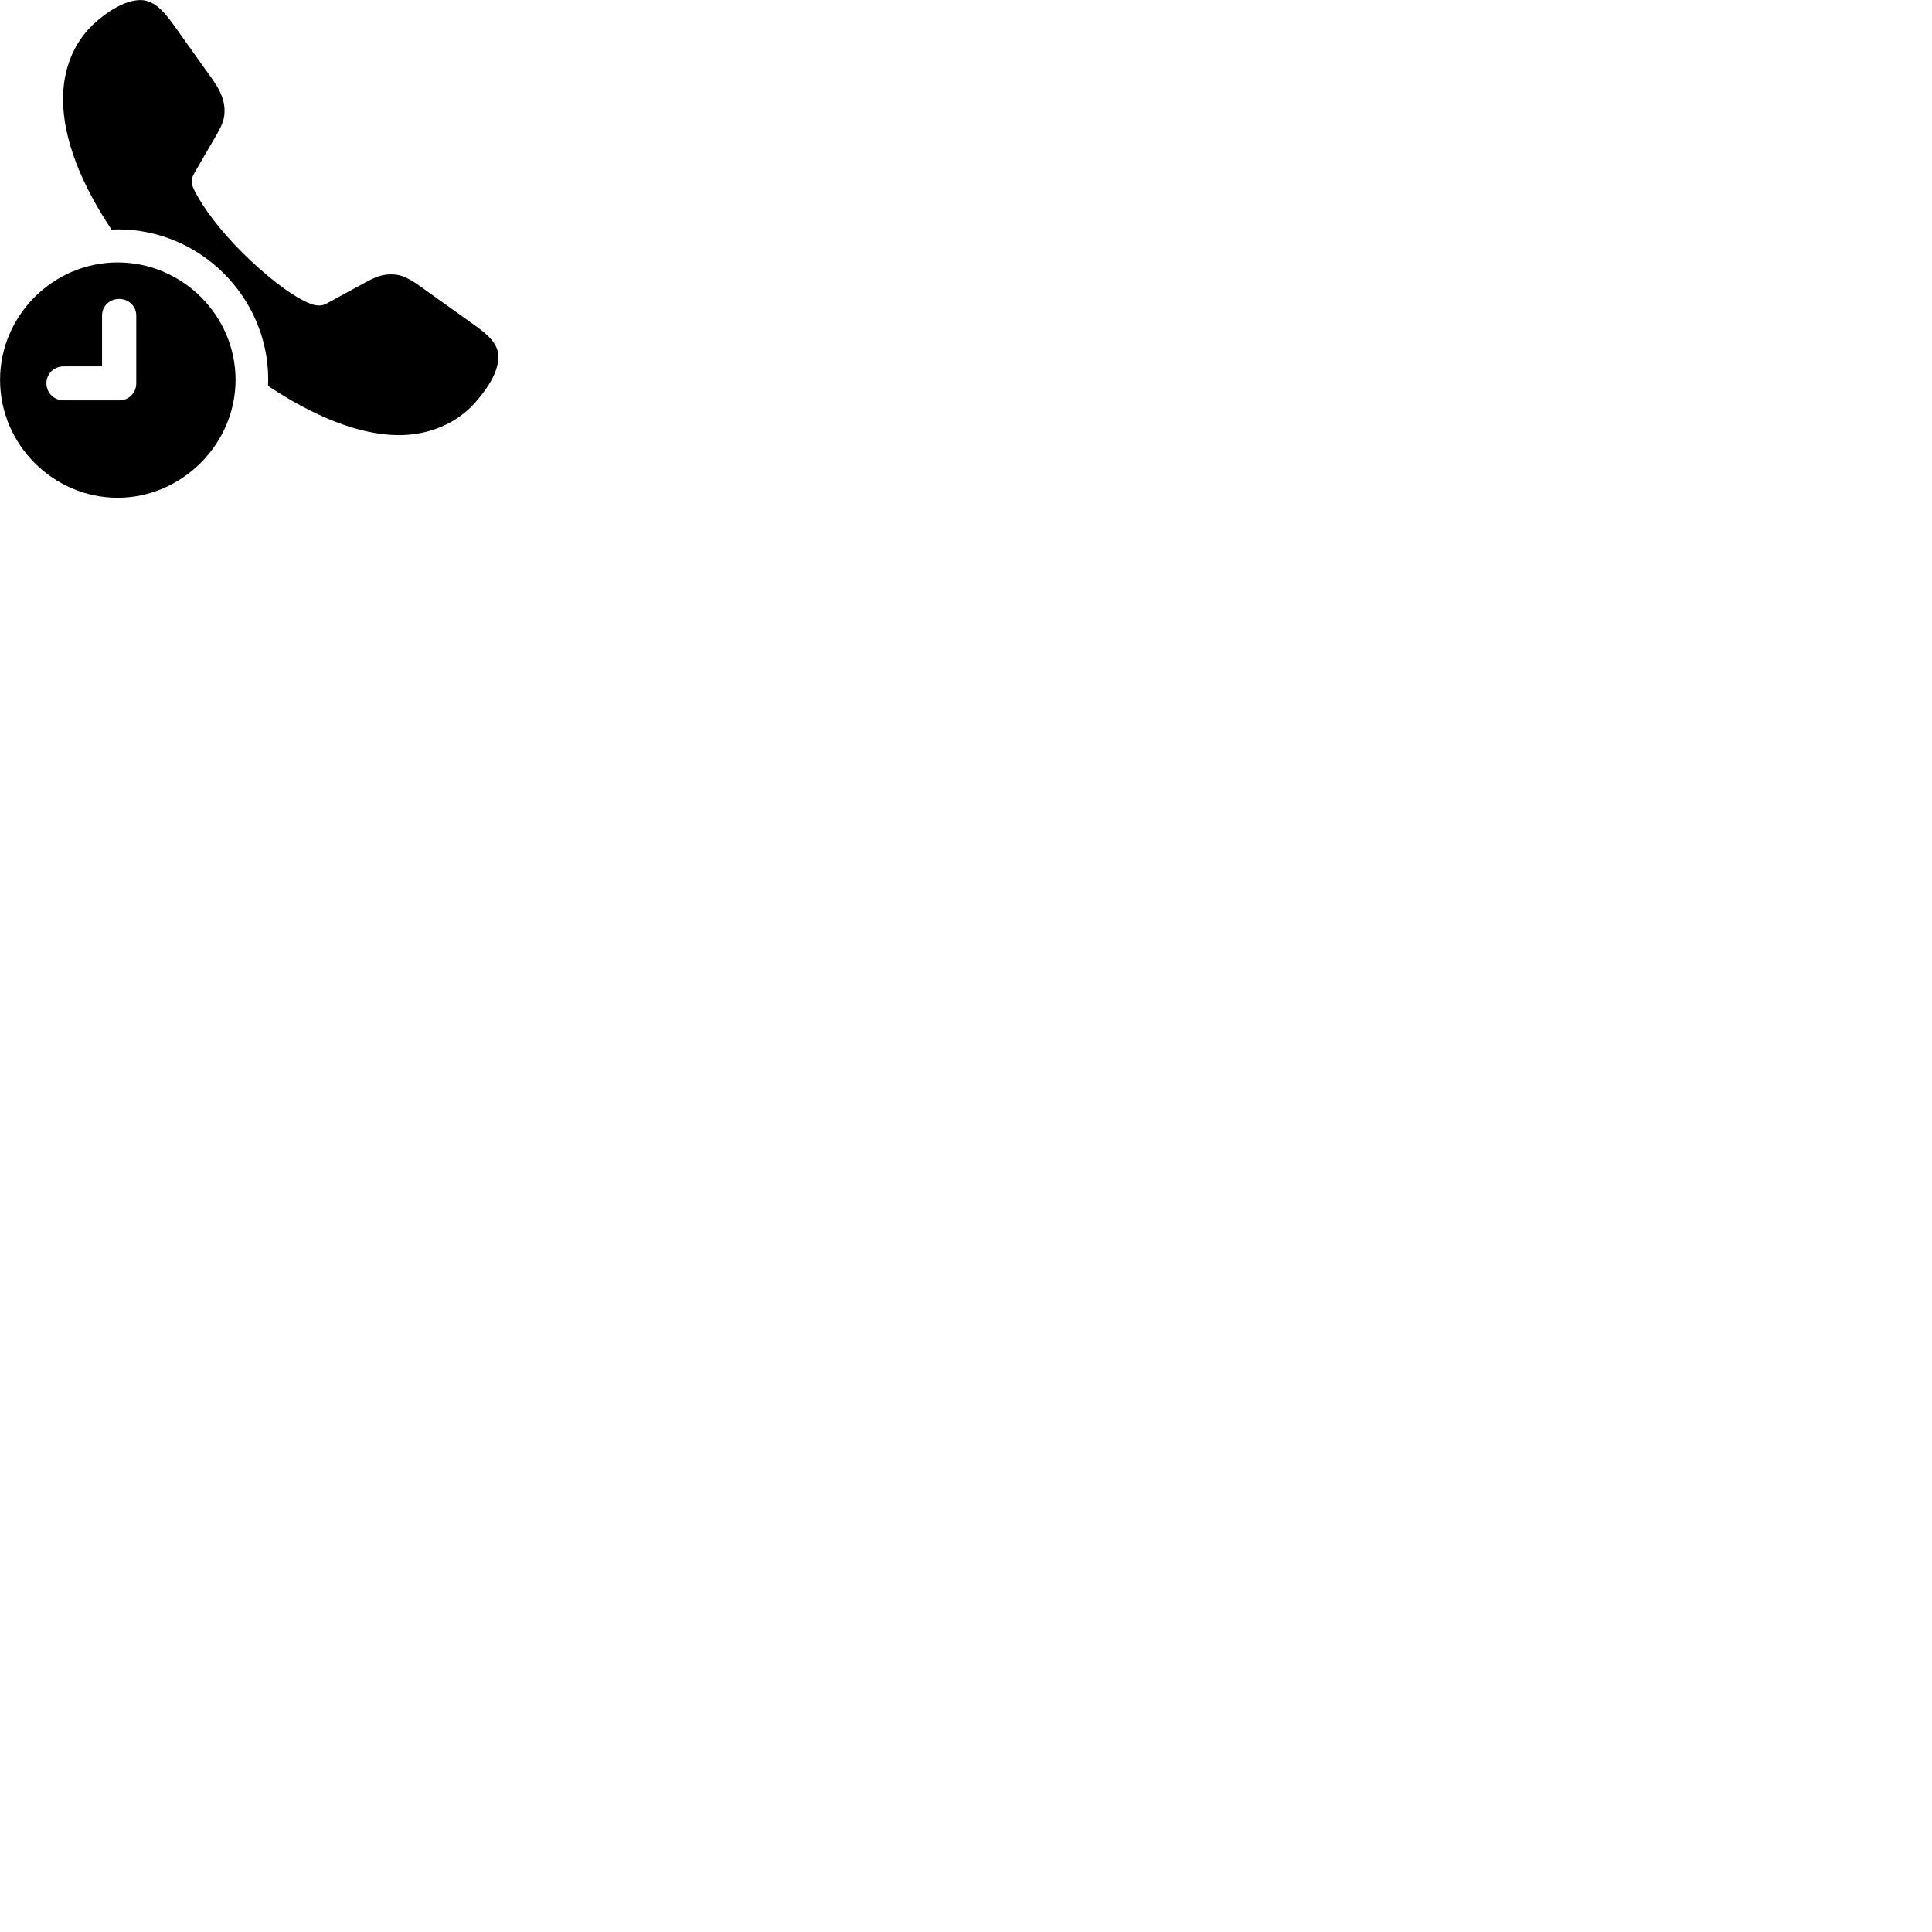 
        <svg xmlns="http://www.w3.org/2000/svg" viewBox="0 0 100 100">
            <path d="M20.652 22.523C22.253 22.523 23.663 21.883 24.573 20.863C25.453 19.863 25.793 19.113 25.793 18.453C25.793 17.943 25.473 17.483 24.692 16.923L21.742 14.813C21.012 14.293 20.672 14.203 20.253 14.203C19.863 14.203 19.562 14.263 18.922 14.613L17.012 15.653C16.793 15.783 16.672 15.813 16.512 15.813C16.293 15.813 16.133 15.753 15.902 15.653C14.973 15.233 13.703 14.223 12.553 13.083C11.412 11.943 10.533 10.793 10.062 9.853C9.992 9.723 9.922 9.553 9.922 9.353C9.922 9.203 10.012 9.043 10.102 8.883L11.223 6.953C11.523 6.423 11.623 6.143 11.623 5.723C11.623 5.253 11.463 4.763 11.002 4.113L8.992 1.293C8.412 0.483 7.923 0.003 7.263 0.003C6.473 0.003 5.492 0.623 4.793 1.293C3.783 2.263 3.263 3.623 3.263 5.133C3.263 7.223 4.232 9.573 5.772 11.883C5.902 11.883 6.003 11.873 6.112 11.873C10.363 11.873 13.873 15.373 13.883 19.633C13.883 19.743 13.873 19.853 13.873 19.973C16.203 21.523 18.573 22.523 20.652 22.523ZM6.093 25.763C9.402 25.763 12.193 22.993 12.193 19.663C12.193 16.323 9.432 13.583 6.093 13.583C2.752 13.583 0.003 16.333 0.003 19.663C0.003 23.003 2.752 25.763 6.093 25.763ZM3.292 20.723C2.803 20.723 2.402 20.333 2.402 19.843C2.402 19.343 2.803 18.963 3.292 18.963H5.282V16.333C5.282 15.843 5.673 15.473 6.173 15.473C6.652 15.473 7.053 15.843 7.053 16.333V19.843C7.053 20.333 6.673 20.723 6.173 20.723Z" />
        </svg>
    